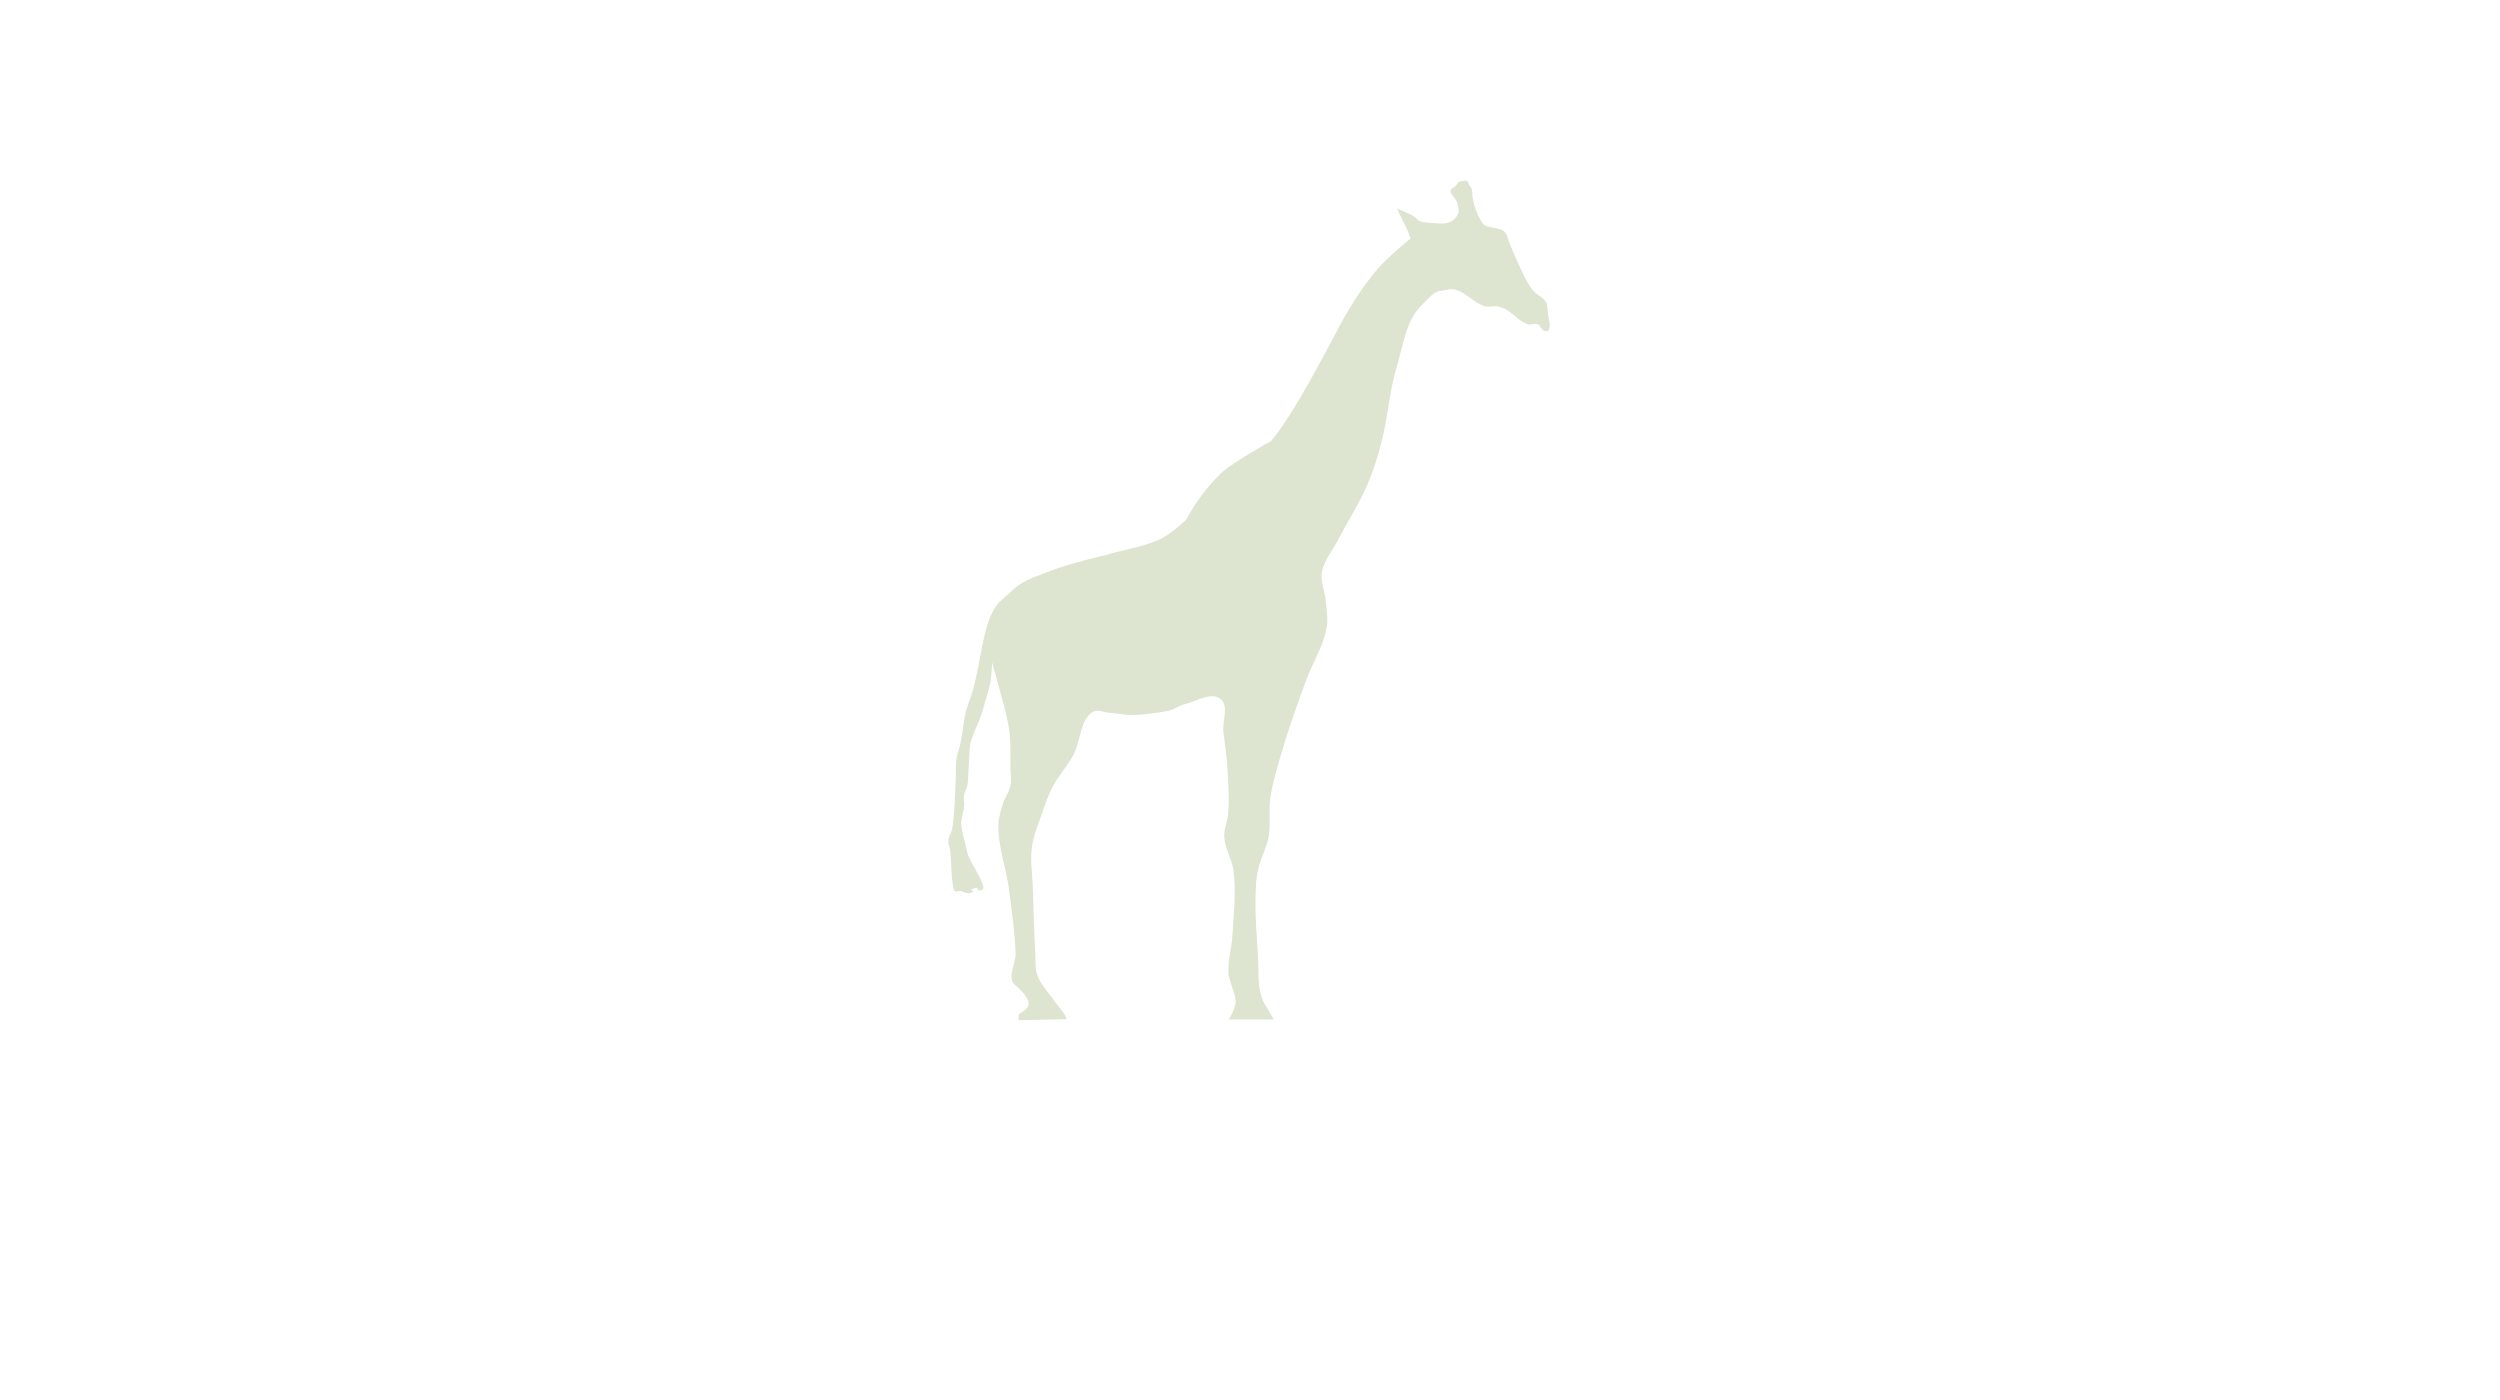 <svg version="1.1" id="Layer_1" xmlns="http://www.w3.org/2000/svg" xmlns:xlink="http://www.w3.org/1999/xlink" viewBox="0 0 768 430" xml:space="preserve">
<path fill="#DDE4D0" d="M475.5,96.4c-0.1-1.2,0-2.6-0.6-3.6c-0.9-1.6-2.9-2.2-4-3.6c-2-2.5-3.2-5.6-4.601-8.5
	c-0.899-1.9-1.7-3.9-2.5-5.8c-0.5-1.2-0.7-2.6-1.5-3.6c-1.399-1.7-5.5-0.9-6.8-2.7c-1.7-2.4-2.6-5.2-3.1-7.7
	c-0.2-0.9,0.1-2.6-0.601-3.4s-0.7-2.2-1.8-2c-2.4,0.4-1.7,0.1-2.5,1.2c-0.5,0.8-2.1,1.3-1.9,2.2c0.301,1.1,1.9,2.4,2.101,3.6
	c0.2,1.3,0.7,2.2,0.1,3.4c-0.399,0.8-1.1,1.6-1.899,2.1c-1.4,0.8-3.101,0.7-4.601,0.6c-3.2-0.3-5,0-6.2-1.5
	c-0.899-1.1-5.899-3-5.899-3s1.6,3.6,2.5,5.2c0.7,1.2,1.6,4,1.6,4l0,0c0,0-7,5.7-9.899,9.1c-4.5,5.2-8.2,11-11.5,17
	c0,0-9.101,17.5-14.301,25.8c-2.199,3.6-4.5,7.1-7.1,10.3c0,0-11.8,6.5-15.2,9.7c-3.9,3.7-8.1,9-10.8,14.3c0,0-4.2,4.4-8.7,6.4
	c-5.1,2.2-10.7,3-16.1,4.6c0,0-11.5,2.7-17,4.9c-3.9,1.5-8.1,2.7-11.2,5.5l-4,3.6c-4.9,4.4-5.6,14.6-7.7,23.7
	c-0.7,3.2-0.8,3.8-2.8,9.399c-1,2.7-1.4,10-2.5,12.801c-1.1,2.899-0.8,6.5-0.9,9.1c-0.2,4.4-0.3,9.4-0.9,14
	c-0.5,3.9-2.2,3.5-0.9,7.3c0.5,1.601,0.3,13.7,1.9,13.101c2-0.801,2.6,1.1,4.7,0.3c2.2-0.9-1.5-0.2,0.6-1.2c2.4-1.1,0.4,1.3,2.8,0.3
	c1.7-0.7-4.1-8.8-4.6-11.2c-1-4.5-1.4-5.1-1.9-8.5c-0.3-1.8,1.1-4.899,0.9-6.699c-0.5-4.701,1-2.9,1.2-7.601
	c0.1-1,0.4-9.601,0.6-10.601c1.1-4.199,2.9-6.799,4-10.899c1.1-3.899,1.2-3.899,2.2-7.899c0.3-1.4,0.6-6.4,0.6-6.4l2.8,10.3
	c1,3.601,2,7.2,2.5,10.9c0.4,3.399,0.3,6.899,0.3,10.3c0,2.1,0.4,4.3,0,6.4c-0.4,2.1-2,3.899-2.5,6.1c0,0-1.2,3.8-1.2,5.8
	c-0.2,7.101,2.7,13.9,3.4,21c0,0,1.8,12.5,1.9,18.8c0,3-2.4,6.601-0.6,9.101c0,0,4.9,3.8,4.6,6.399c-0.1,1.4-3.1,3-3.1,3v1.801
	l14.3-0.301c1.5,0-1.9-3.6-2.8-4.899c-2.3-3.5-6-6.8-6.2-10.9c0,0-0.7-16-0.9-24c-0.1-4.399-0.9-8.8-0.3-13.101
	c0.4-3.199,1.7-6.299,2.8-9.399c1-3,2-6,3.4-8.8c1.8-3.5,4.6-6.5,6.5-10c2.4-4.3,1.9-10.9,6.2-13.4c1.3-0.699,2.9,0.101,4.3,0.301
	c1.3,0.199,4,0.399,5.3,0.6c3.2,0.5,8.9-0.4,12.1-0.9c3.8-0.6,3.1-1.399,6.8-2.399c3.4-0.9,7.7-3.7,10.5-1.5c2.7,2.1,0.6,6.7,0.9,10
	c0.4,3.5,1,6.899,1.2,10.3c0.3,5,0.7,9.9,0.3,14.9c-0.2,2.5-1.4,4.8-1.2,7.3c0.2,3.5,2.3,6.6,2.8,10c0.9,6.6,0.1,13.399-0.3,20.1
	c-0.2,4-1.5,7.9-1.2,11.9c0.1,1.8,2.2,6.399,2.2,8.2c0,2.8-2.2,5.8-2.2,5.8h3.7h10.2c0,0-1.5-2.7-2.5-4.3
	c-0.899-1.301-1.2-2.4-1.6-3.9c-0.5-2-0.601-4.4-0.601-6.4c-0.1-7.8-1.1-15.3-0.899-23.1c0.1-3.3,0.1-5.6,0.899-8.8
	c0.601-2.5,2.101-5.7,2.801-8.2c1.199-4.4,0.199-9.2,0.899-13.7c0.8-5,2.3-9.8,3.7-14.6c1.2-4.101,2.6-8.101,4-12.2
	c0,0,2.2-6.3,3.4-9.4c2-5.399,5.299-10.399,6.199-16.1c0.4-2.6-0.1-5.3-0.3-7.9c-0.3-3-1.7-5.899-1.2-8.8c0.601-3.7,3.301-6.7,5-10
	c2.9-5.7,6.5-11.1,9-17c1.801-4.2,3.2-8.6,4.301-13.1c2-7.5,2.399-15.4,4.6-22.8c2.1-6.7,2.8-14.7,8.1-19.5c0,0,2.4-2.8,4-3.6
	c0.7-0.4,1.601-0.5,2.5-0.6c1-0.2,2.101-0.5,3.101-0.3c3.6,0.7,6.1,4.3,9.6,5.2c1.2,0.3,2.5-0.2,3.7,0c0.9,0.2,1.7,0.5,2.5,0.9
	c2.4,1.2,4.2,3.8,6.8,4.6c1,0.3,2.101-0.4,3.101,0c0.899,0.4,1.199,1.9,2.199,2.1c0.4,0.1,1,0,1.2-0.3
	C476.5,99.8,475.7,97.9,475.5,96.4z"/>
</svg>

